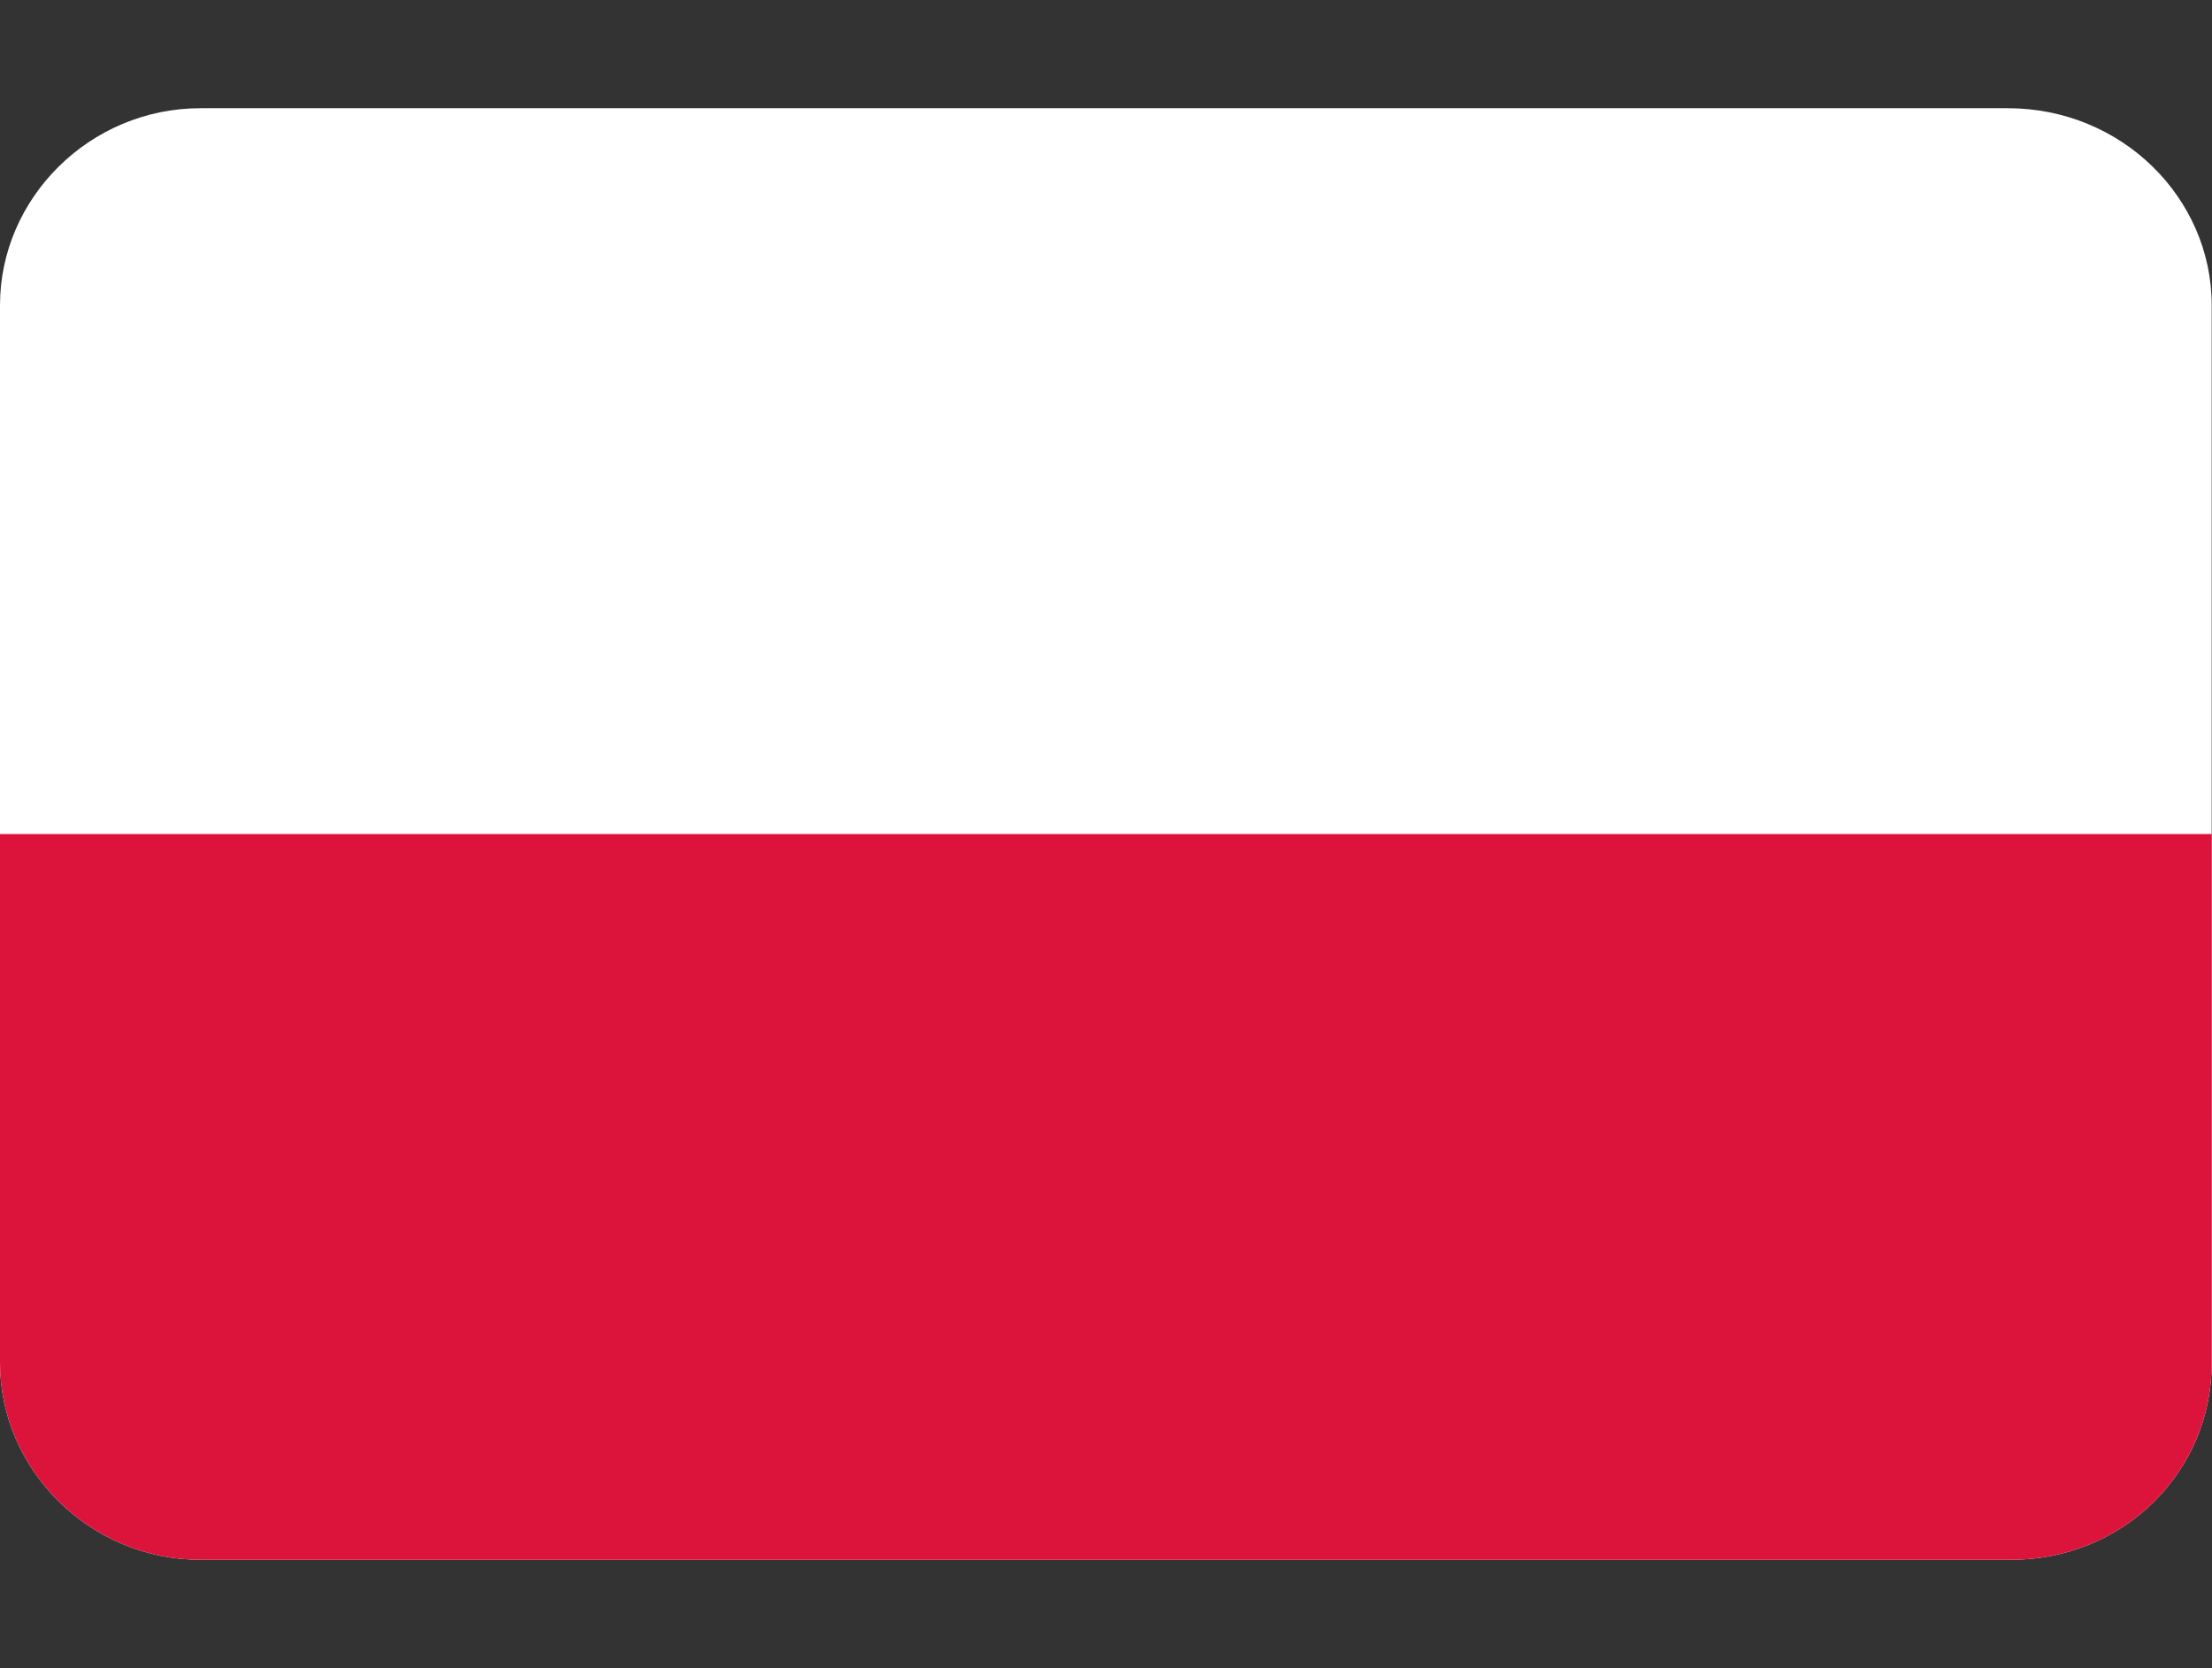 <?xml version="1.0" standalone="no"?>
<!DOCTYPE svg PUBLIC "-//W3C//DTD SVG 1.0//EN" "http://www.w3.org/TR/2001/REC-SVG-20010904/DTD/svg10.dtd">
<svg xmlns="http://www.w3.org/2000/svg" xmlns:xlink="http://www.w3.org/1999/xlink" id="body_1" width="61" height="46">

<rect width="100%" height="100%" fill="#333333" stroke="none"/>

<g transform="matrix(0.953 0 0 0.953 -0 2.984)">
    <path d="M5.8 0L58.1 0C 61.4 0 64 2.6 64 5.7L64 5.7L64 36.3C 64 39.5 61.4 42 58.2 42L58.2 42L5.8 42C 2.6 42 0 39.4 0 36.3L0 36.3L0 5.7C 0 2.6 2.6 0 5.8 0z" stroke="none" fill="#FFFFFF" fill-rule="nonzero" />
    <path d="M0 36.3C 0 39.4 2.6 42 5.8 42L5.8 42L58.2 42C 61.4 42 64 39.5 64 36.3L64 36.3L64 21L0 21L0 36.3z" stroke="none" fill="#DC143C" fill-rule="nonzero" />
</g>
</svg>